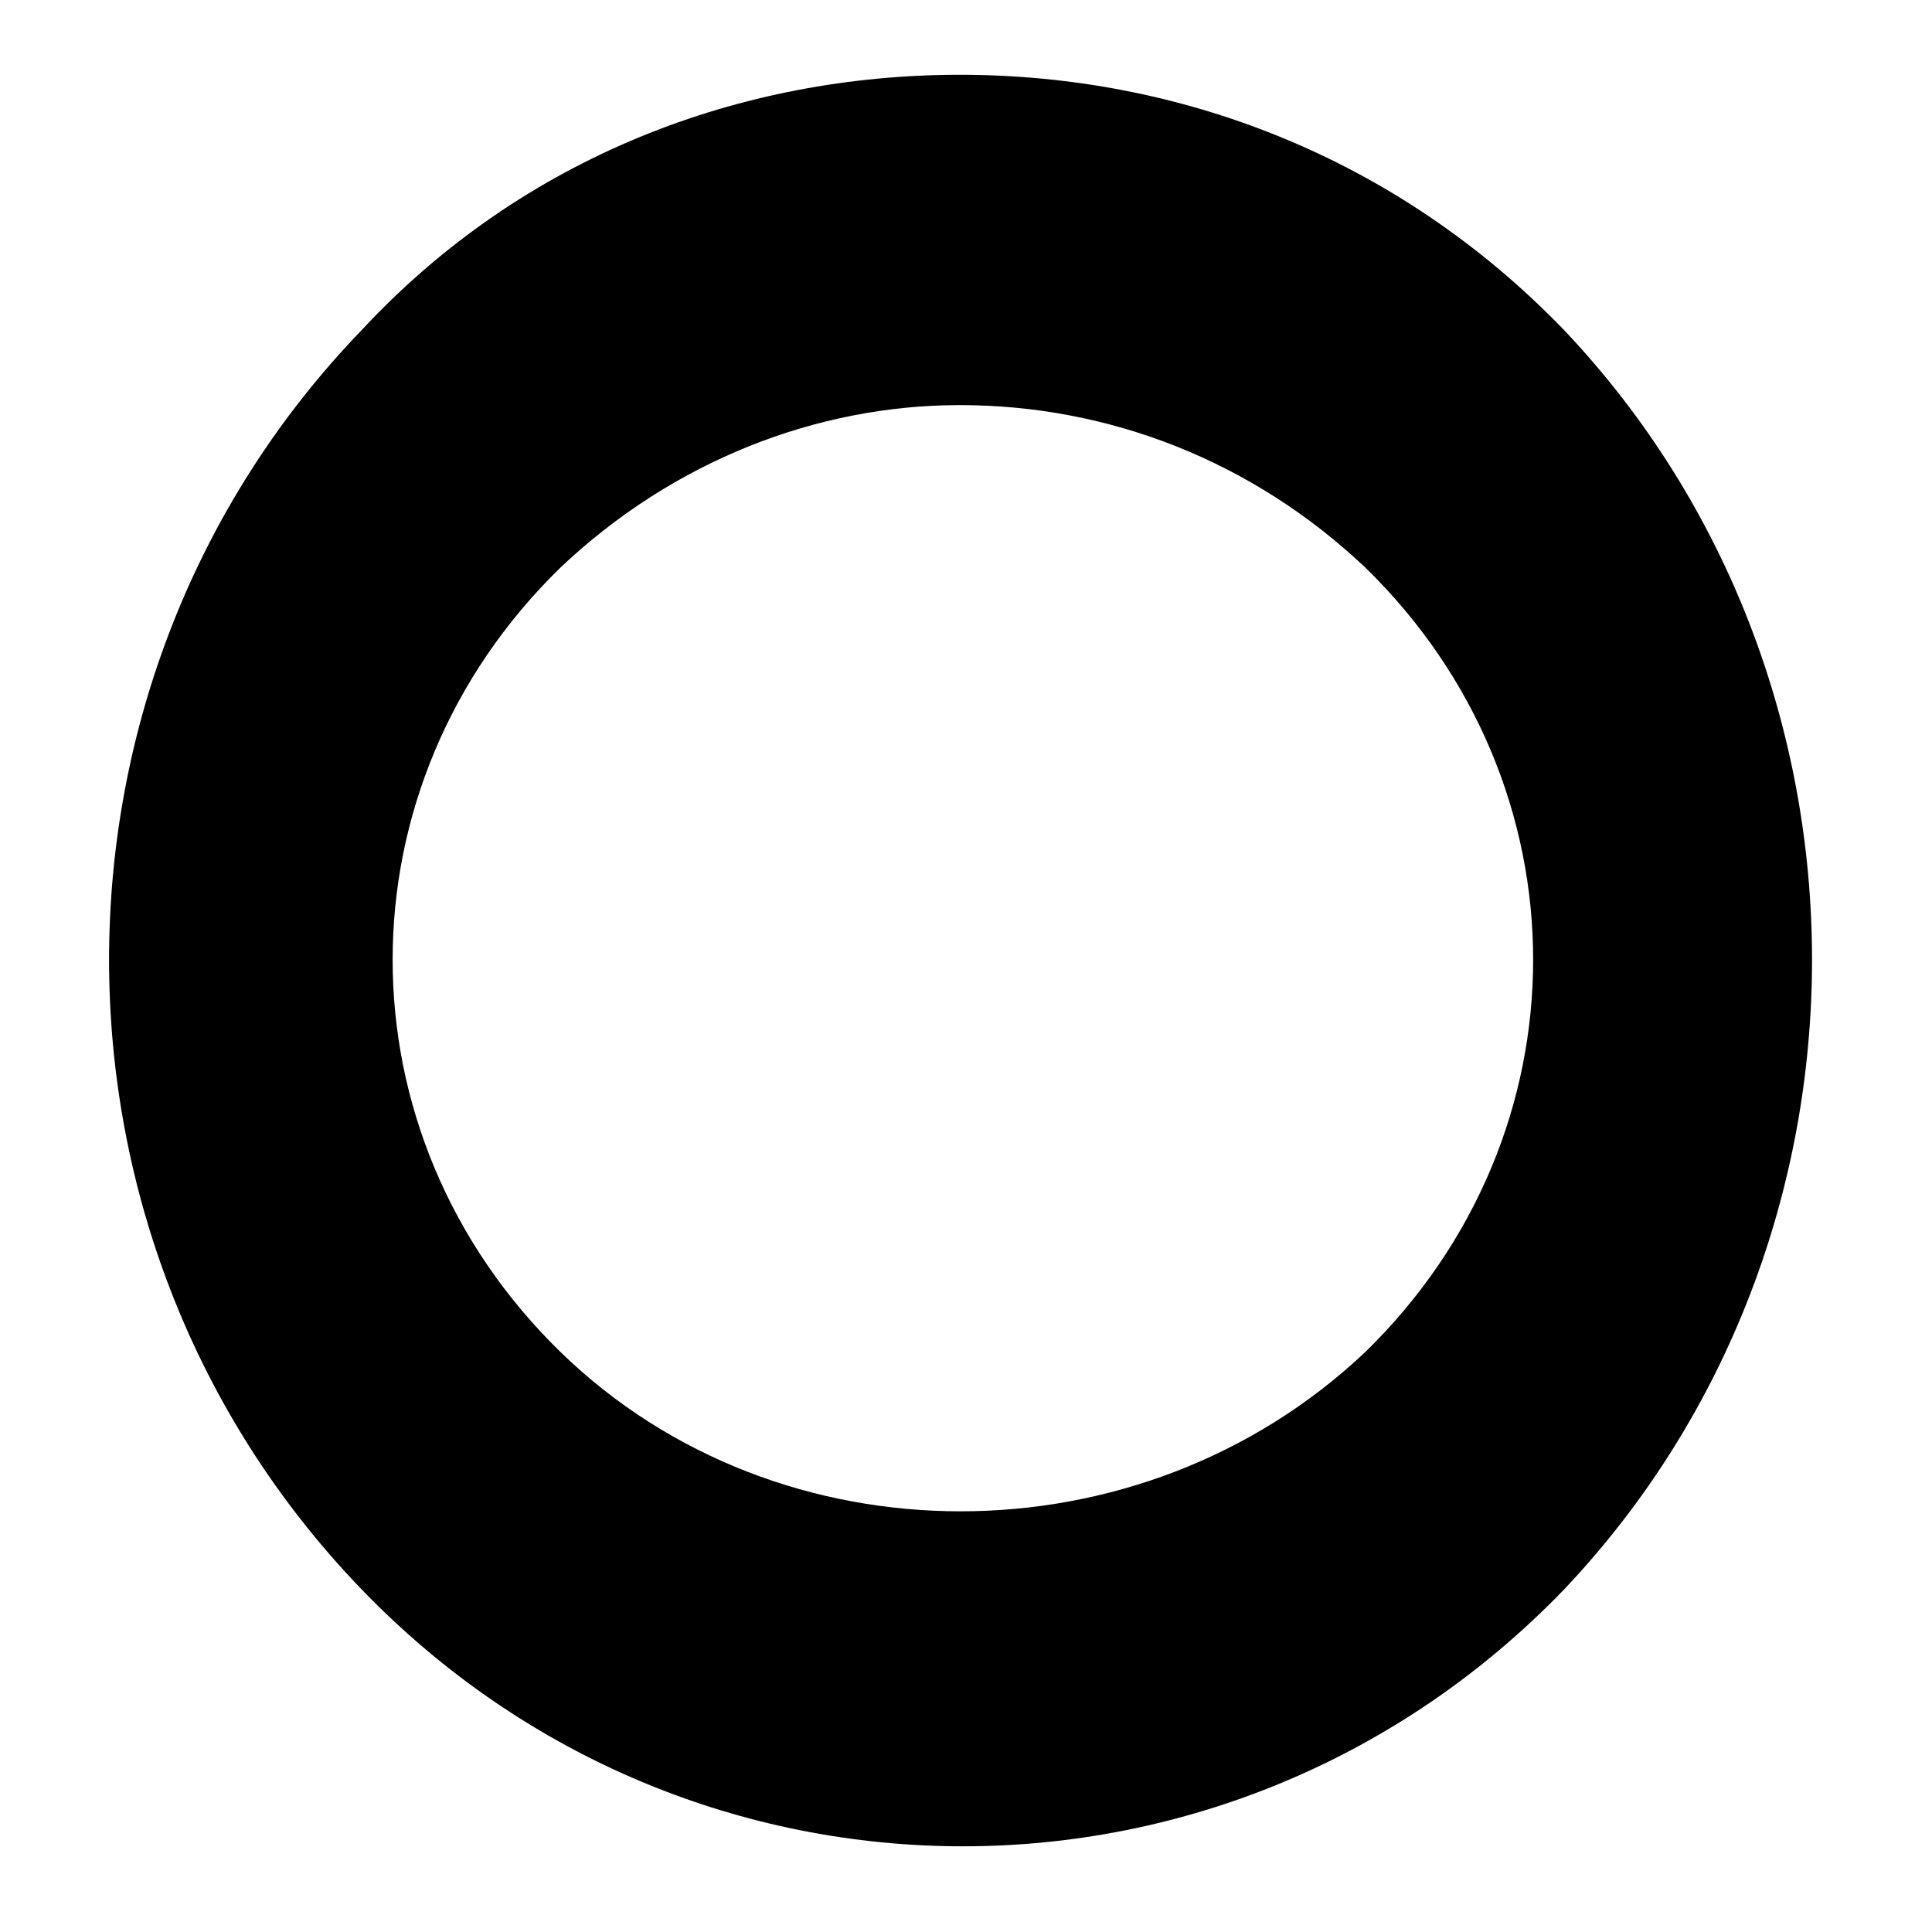 <?xml version="1.0" encoding="UTF-8" standalone="no"?><svg xmlns="http://www.w3.org/2000/svg" xmlns:xlink="http://www.w3.org/1999/xlink" clip-rule="evenodd" stroke-miterlimit="4.00" viewBox="0 0 31 31"><desc>SVG generated by Keynote</desc><defs></defs><g transform="matrix(1.00, 0.00, -0.00, -1.00, 0.0, 31.0)"><path d="M 15.4 29.8 C 11.9 29.8 8.4 28.5 5.8 25.7 C 0.4 20.1 0.4 11.1 5.8 5.5 C 11.1 -0.0 19.8 -0.0 25.1 5.5 C 30.4 11.1 30.4 20.1 25.1 25.7 C 22.4 28.5 18.9 29.8 15.4 29.8 Z M 15.4 24.5 C 17.8 24.5 20.1 23.6 21.9 21.9 C 25.5 18.4 25.5 12.8 21.9 9.3 C 18.3 5.9 12.5 5.9 9.0 9.3 C 5.4 12.8 5.4 18.4 9.0 21.9 C 10.8 23.6 13.1 24.5 15.4 24.5 Z M 15.4 24.5 " fill="#000000"></path></g></svg>